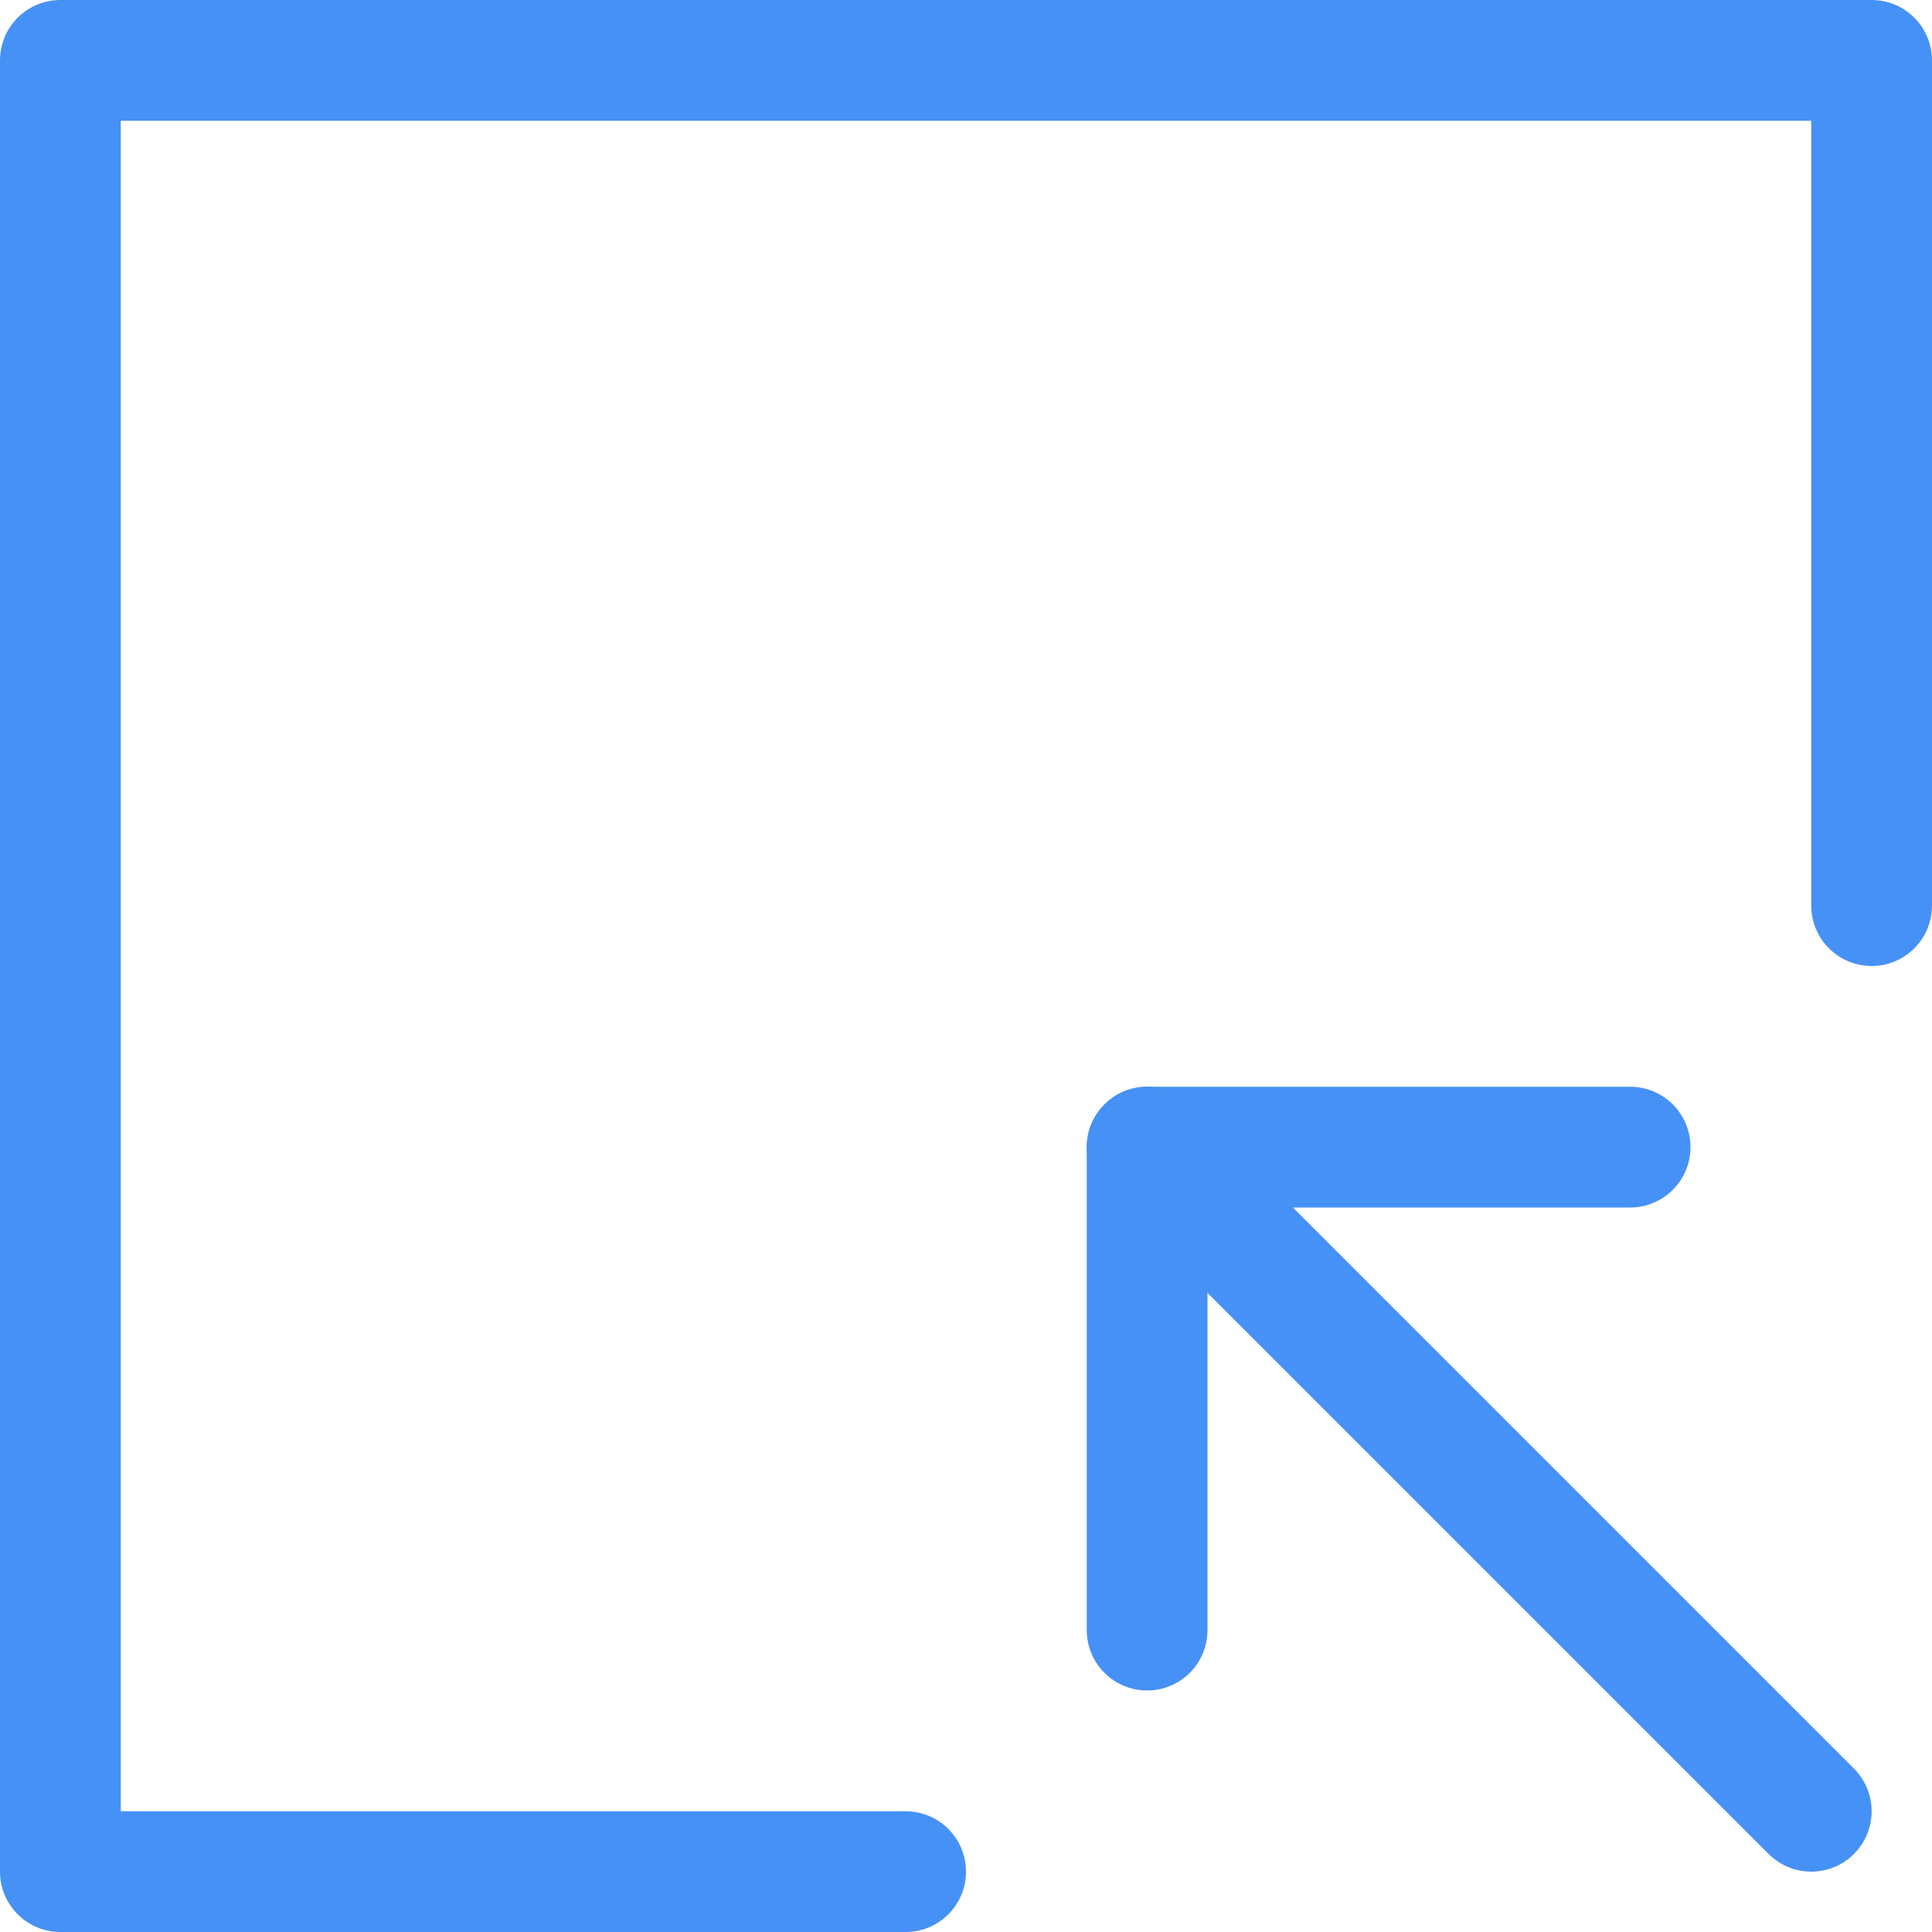 <svg class="nc-icon outline" xmlns="http://www.w3.org/2000/svg" xmlns:xlink="http://www.w3.org/1999/xlink" x="0px" y="0px" width="32px" height="32px" viewBox="0 0 32 32"><g transform="translate(0, 0)">
<polyline fill="none" stroke="#4691f6" stroke-width="2" stroke-linecap="round" stroke-miterlimit="10" points="31,15 31,1 1,1 
	1,31 15,31 " stroke-linejoin="round"></polyline>
<line data-cap="butt" data-color="color-2" fill="none" stroke="#4691f6" stroke-width="2" stroke-miterlimit="10" x1="30" y1="30" x2="19" y2="19" stroke-linejoin="round" stroke-linecap="round"></line>
<polyline data-color="color-2" fill="none" stroke="#4691f6" stroke-width="2" stroke-linecap="round" stroke-miterlimit="10" points="
	19,27 19,19 27,19 " stroke-linejoin="round"></polyline>
</g></svg>